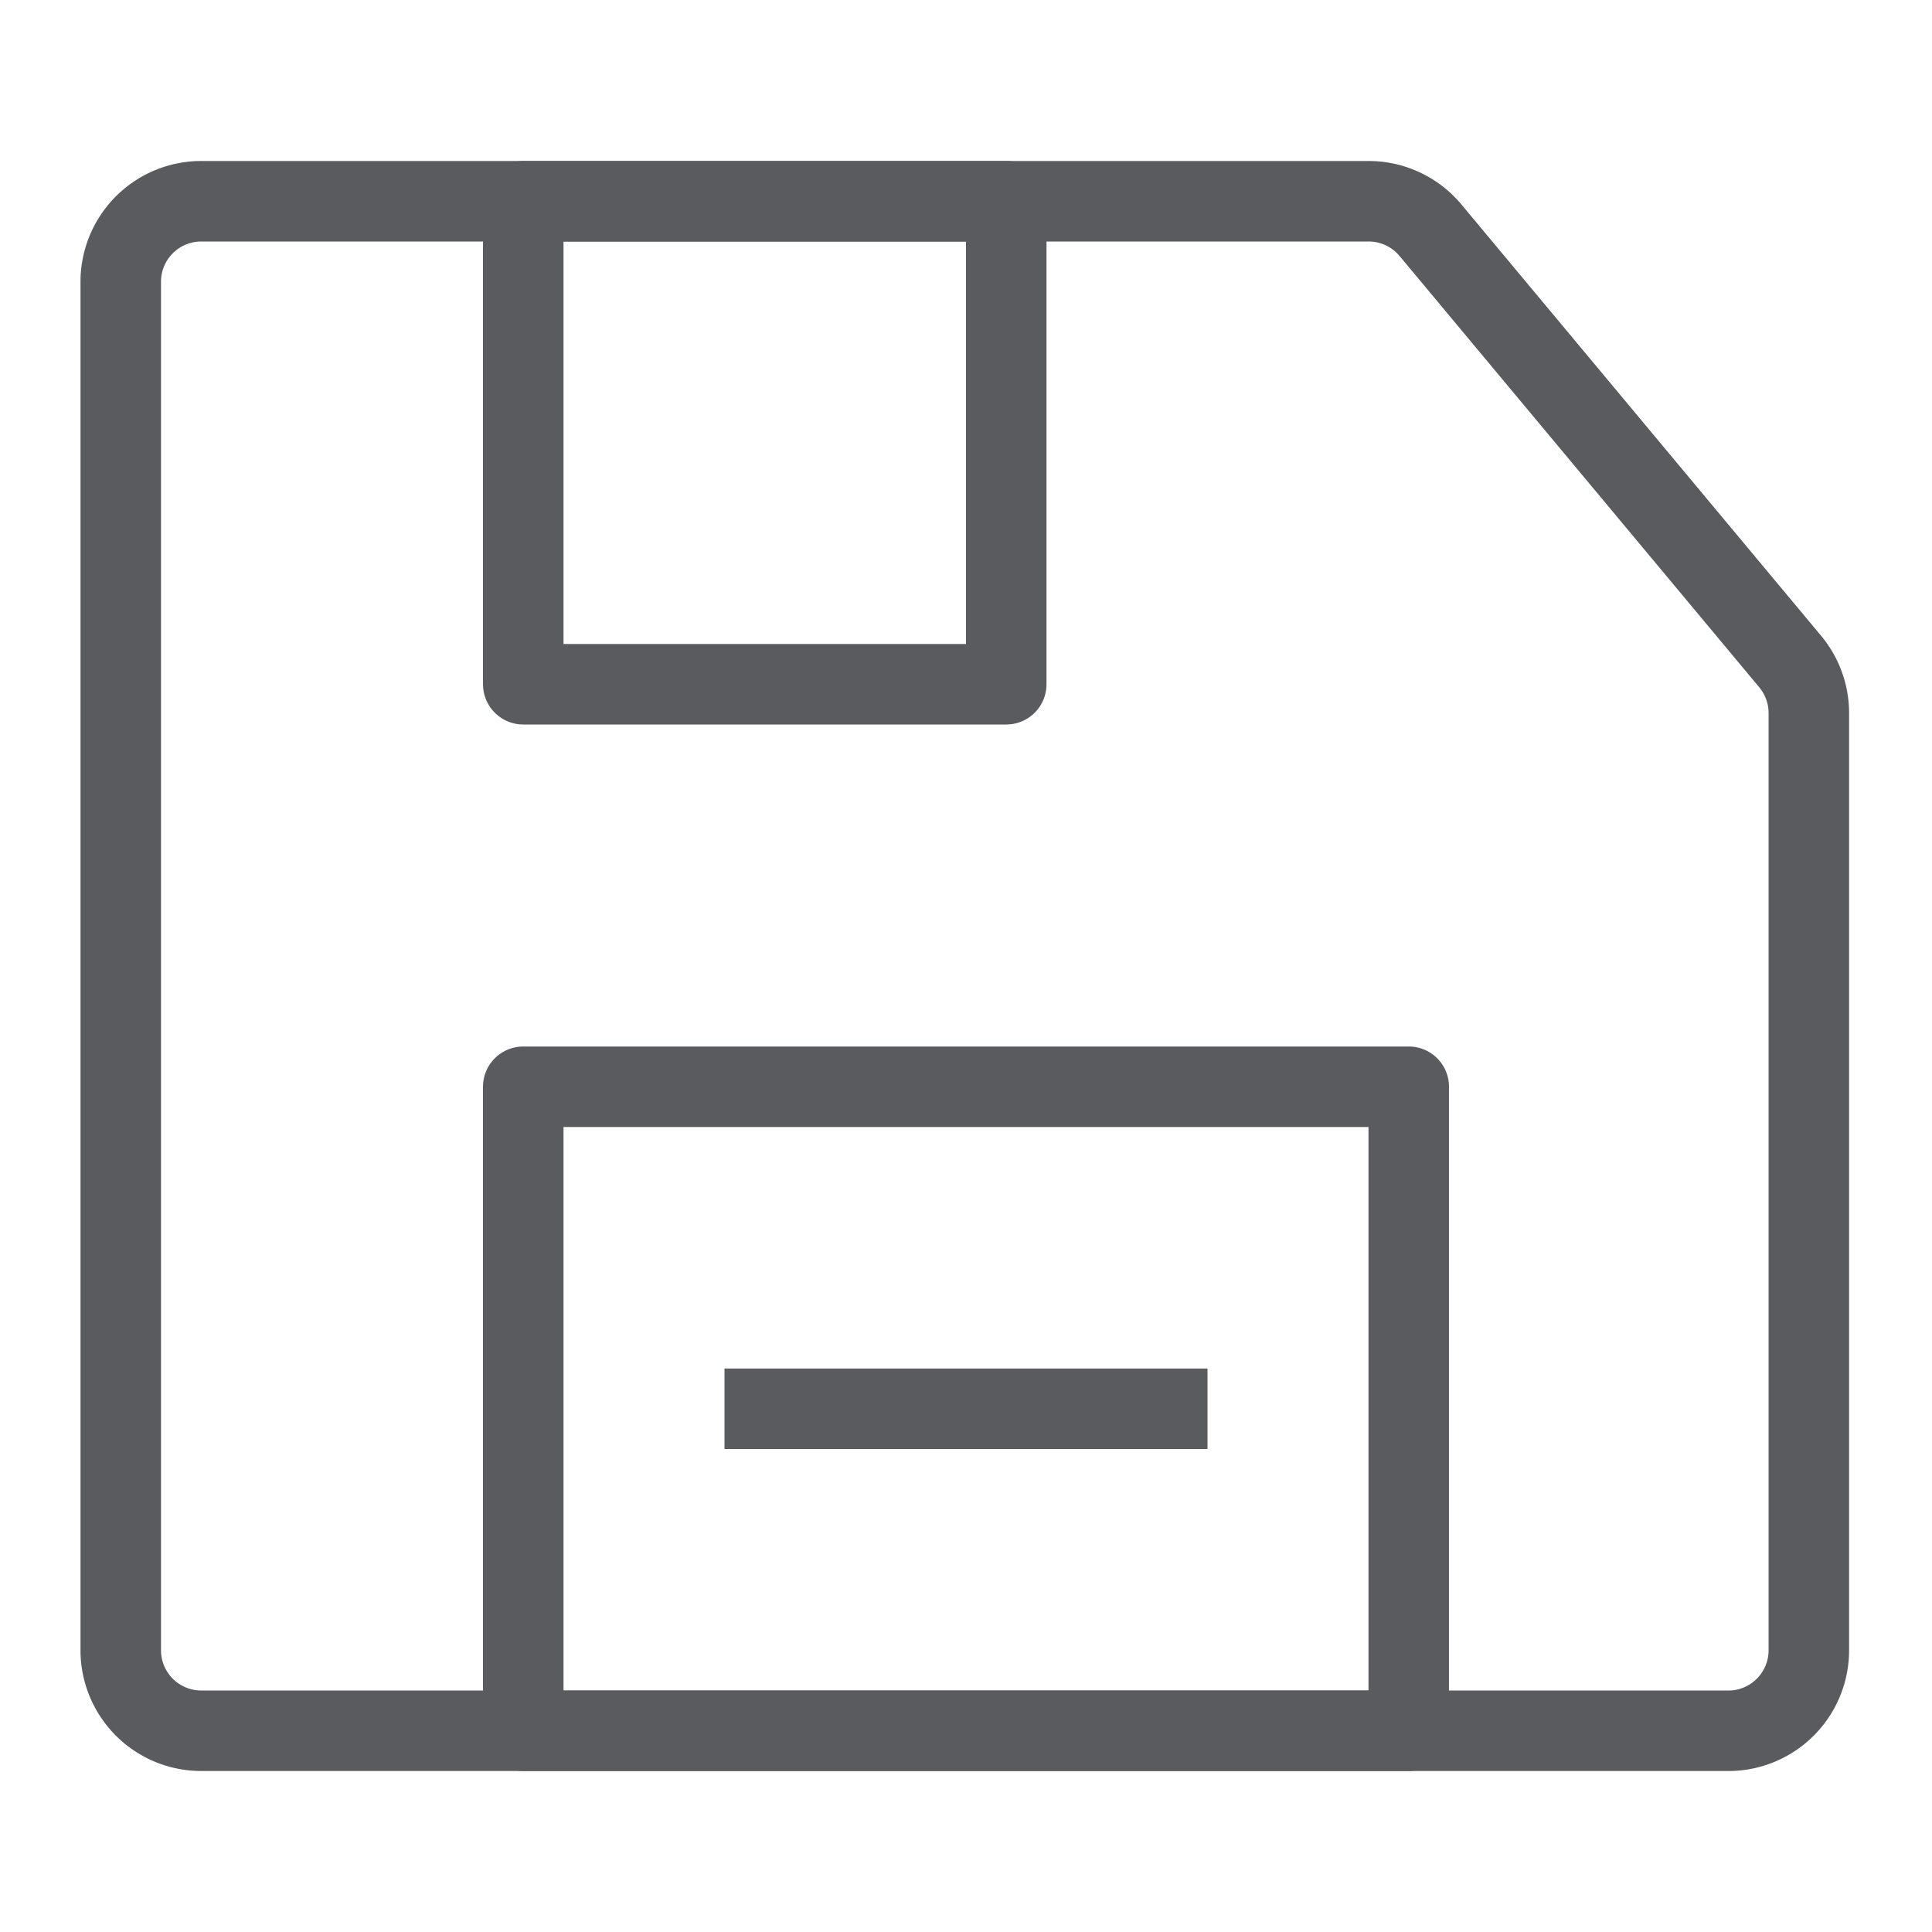 <svg id="Layer_1" data-name="Layer 1" xmlns="http://www.w3.org/2000/svg" viewBox="0 0 24 24"><title>unity-interface-24px-save-disk</title><path d="M21.5,21.5H2.5a1,1,0,0,1-1-1V3.5a1,1,0,0,1,1-1H17a1,1,0,0,1,.77.36l4.47,5.36a1,1,0,0,1,.23.64V20.5A1,1,0,0,1,21.5,21.5Z" style="fill:none;stroke:#5a5b5e;stroke-linecap:square;stroke-linejoin:round"/><rect x="6.5" y="2.5" width="6" height="6" style="fill:none;stroke:#5a5b5e;stroke-linecap:square;stroke-linejoin:round"/><rect x="6.5" y="13.5" width="11" height="8" style="fill:none;stroke:#5a5b5e;stroke-linecap:square;stroke-linejoin:round"/><line x1="9.5" y1="17.5" x2="14.5" y2="17.5" style="fill:none;stroke:#5a5b5e;stroke-linecap:square;stroke-linejoin:round"/></svg>
